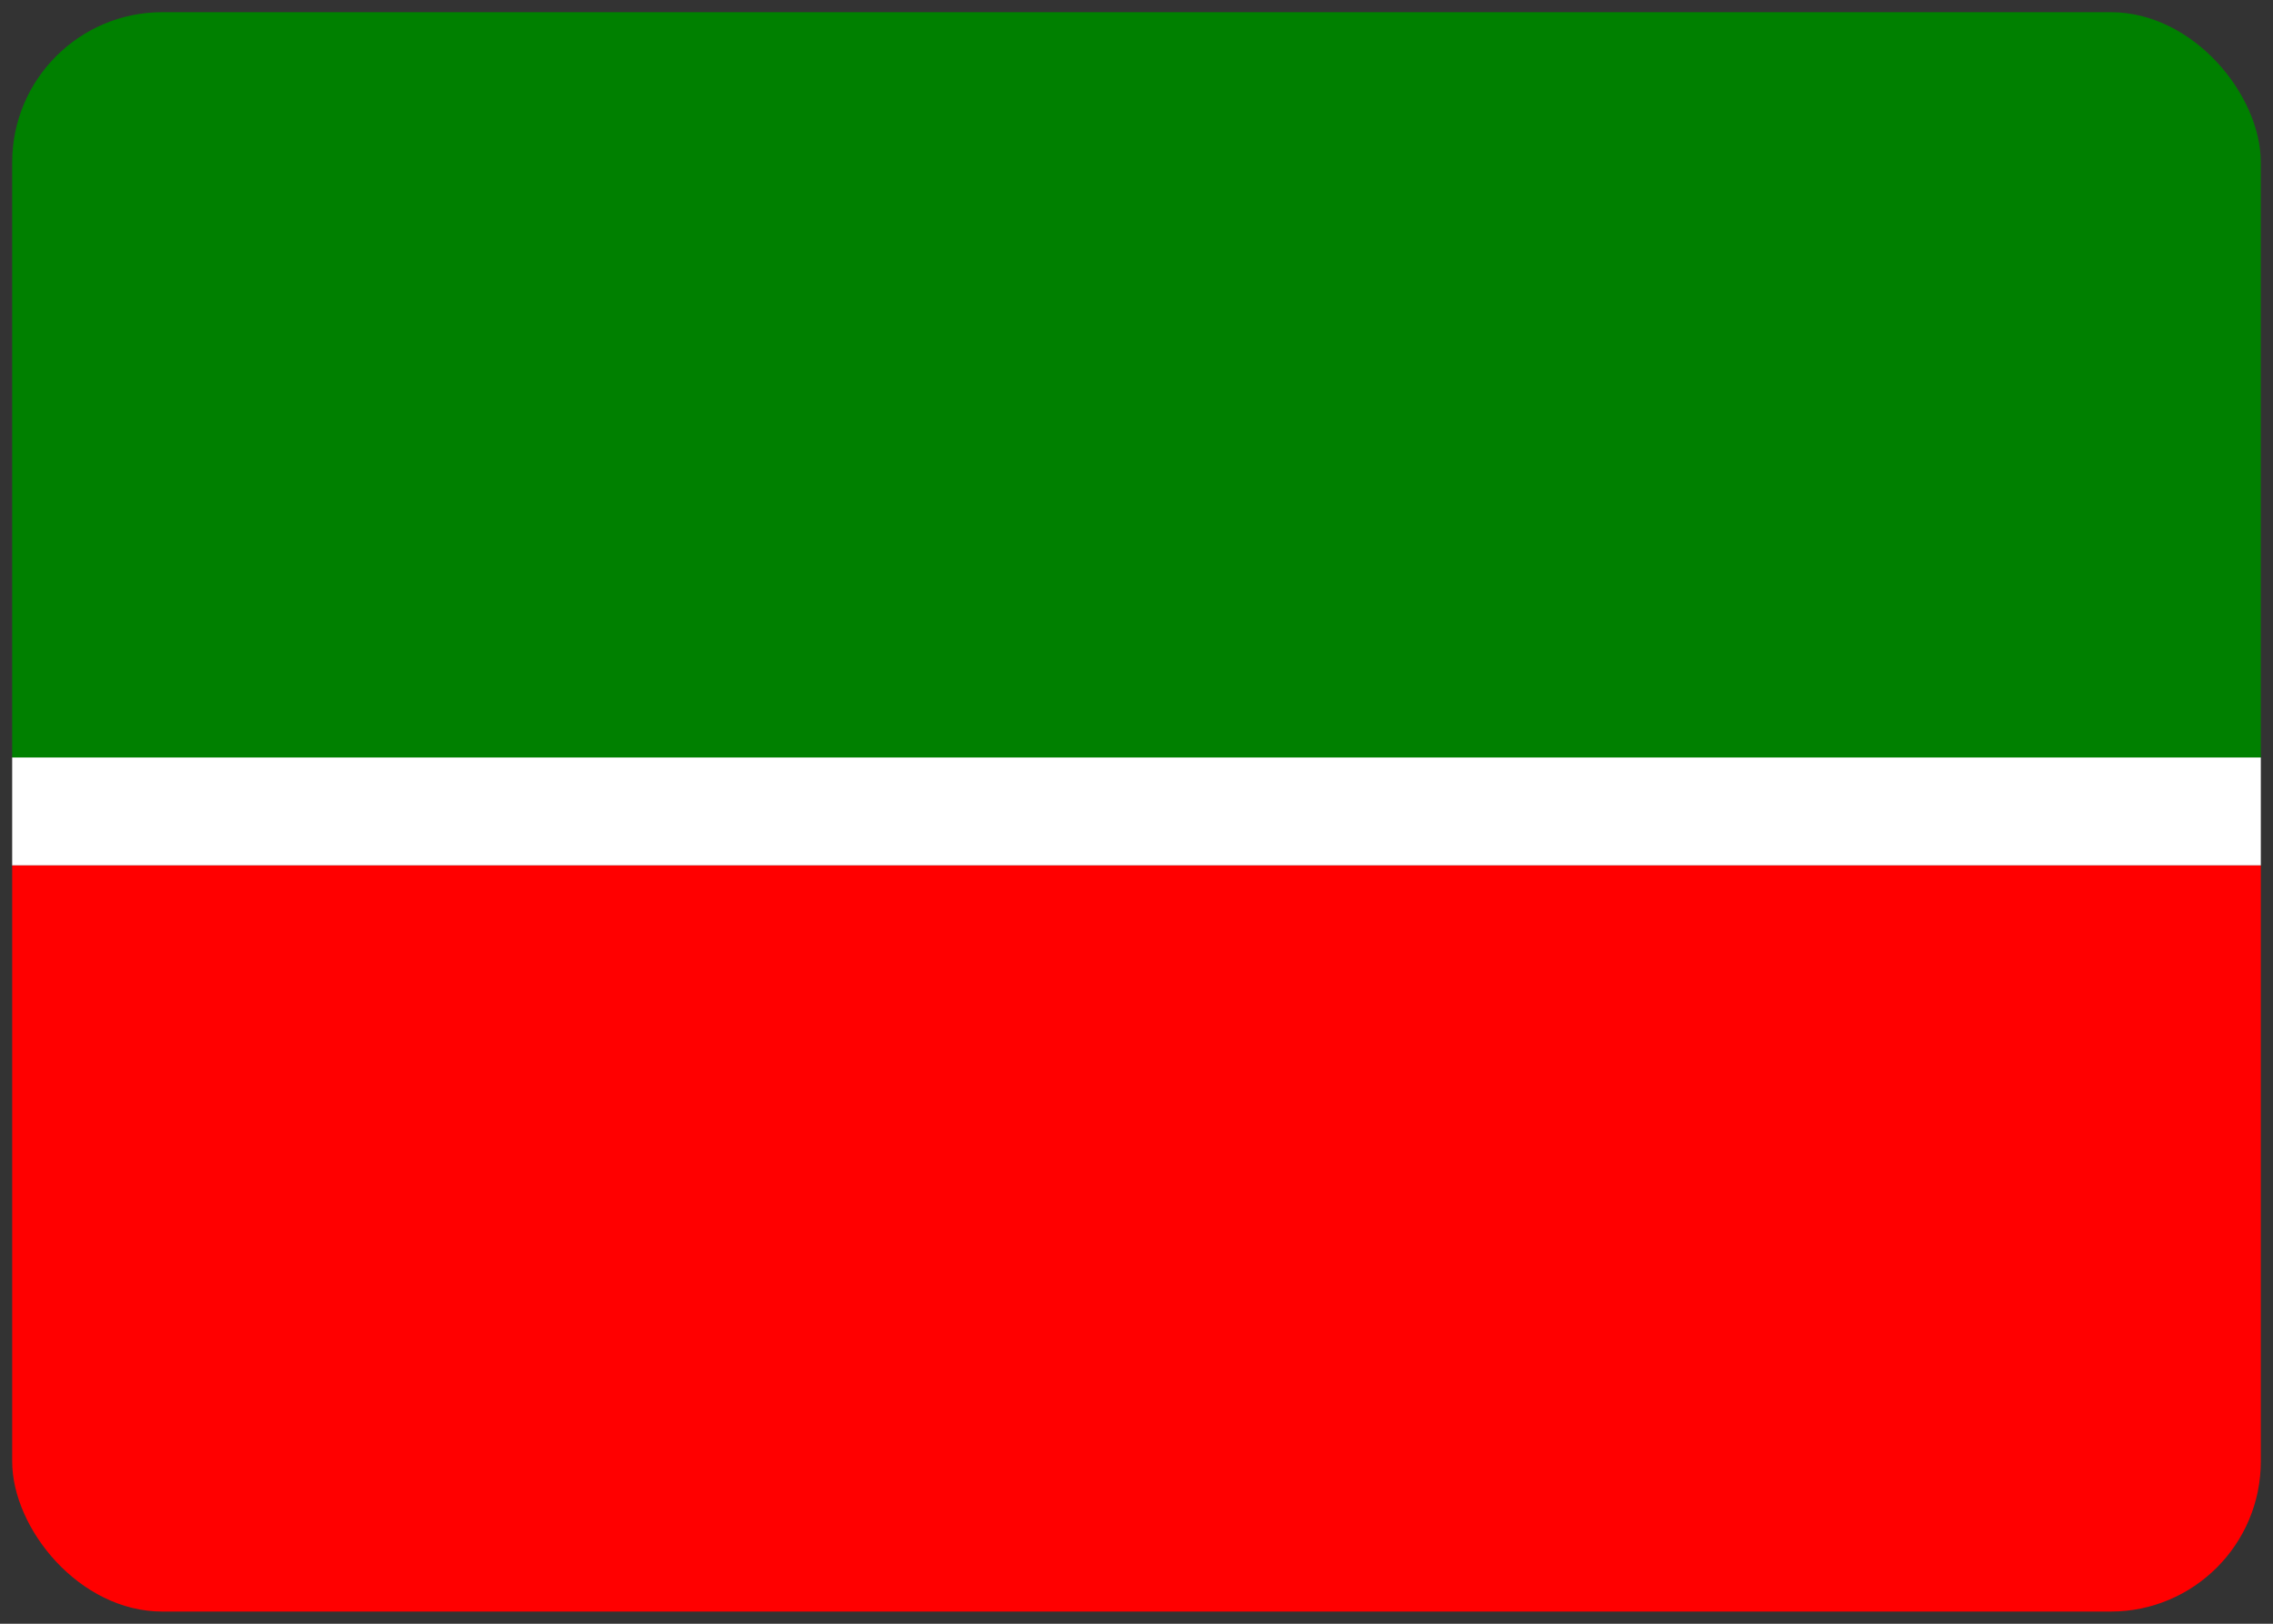 <svg width="28" height="20" viewBox="0 0 28 20" fill="none" xmlns="http://www.w3.org/2000/svg" xmlns:xlink="http://www.w3.org/1999/xlink">
	<rect x="0" y="0" width="28" height="20" fill="#333333" stroke="none"/>
	<desc>
			Created with Pixso.
	</desc>
	<defs>
		<clipPath id="clip6_340">
			<rect id="Property 1=Tatarstan" rx="1.85" width="27.7" height="19.7" transform="translate(0.15 0.15)" fill="white" fill-opacity="0"/>
		</clipPath>
	</defs>
	<rect id="Property 1=Tatarstan" rx="1.85" width="27.7" height="19.7" transform="translate(0.15 0.15)" fill="#FFFFFF" fill-opacity="0"/>
	<g clip-path="url(#clip6_340)">
		<path id="Vector" d="M0 0L28 0L28 9.33L0 9.33L0 0Z" fill="#008000" fill-opacity="1" fill-rule="evenodd"/>
		<path id="Vector" d="M0 9.33L28 9.33L28 10.66L0 10.66L0 9.33Z" fill="#FFFFFF" fill-opacity="1" fill-rule="evenodd"/>
		<path id="Vector" d="M0 10.66L28 10.66L28 20L0 20L0 10.66Z" fill="#FF0000" fill-opacity="1" fill-rule="evenodd"/>
	</g>
</svg>
